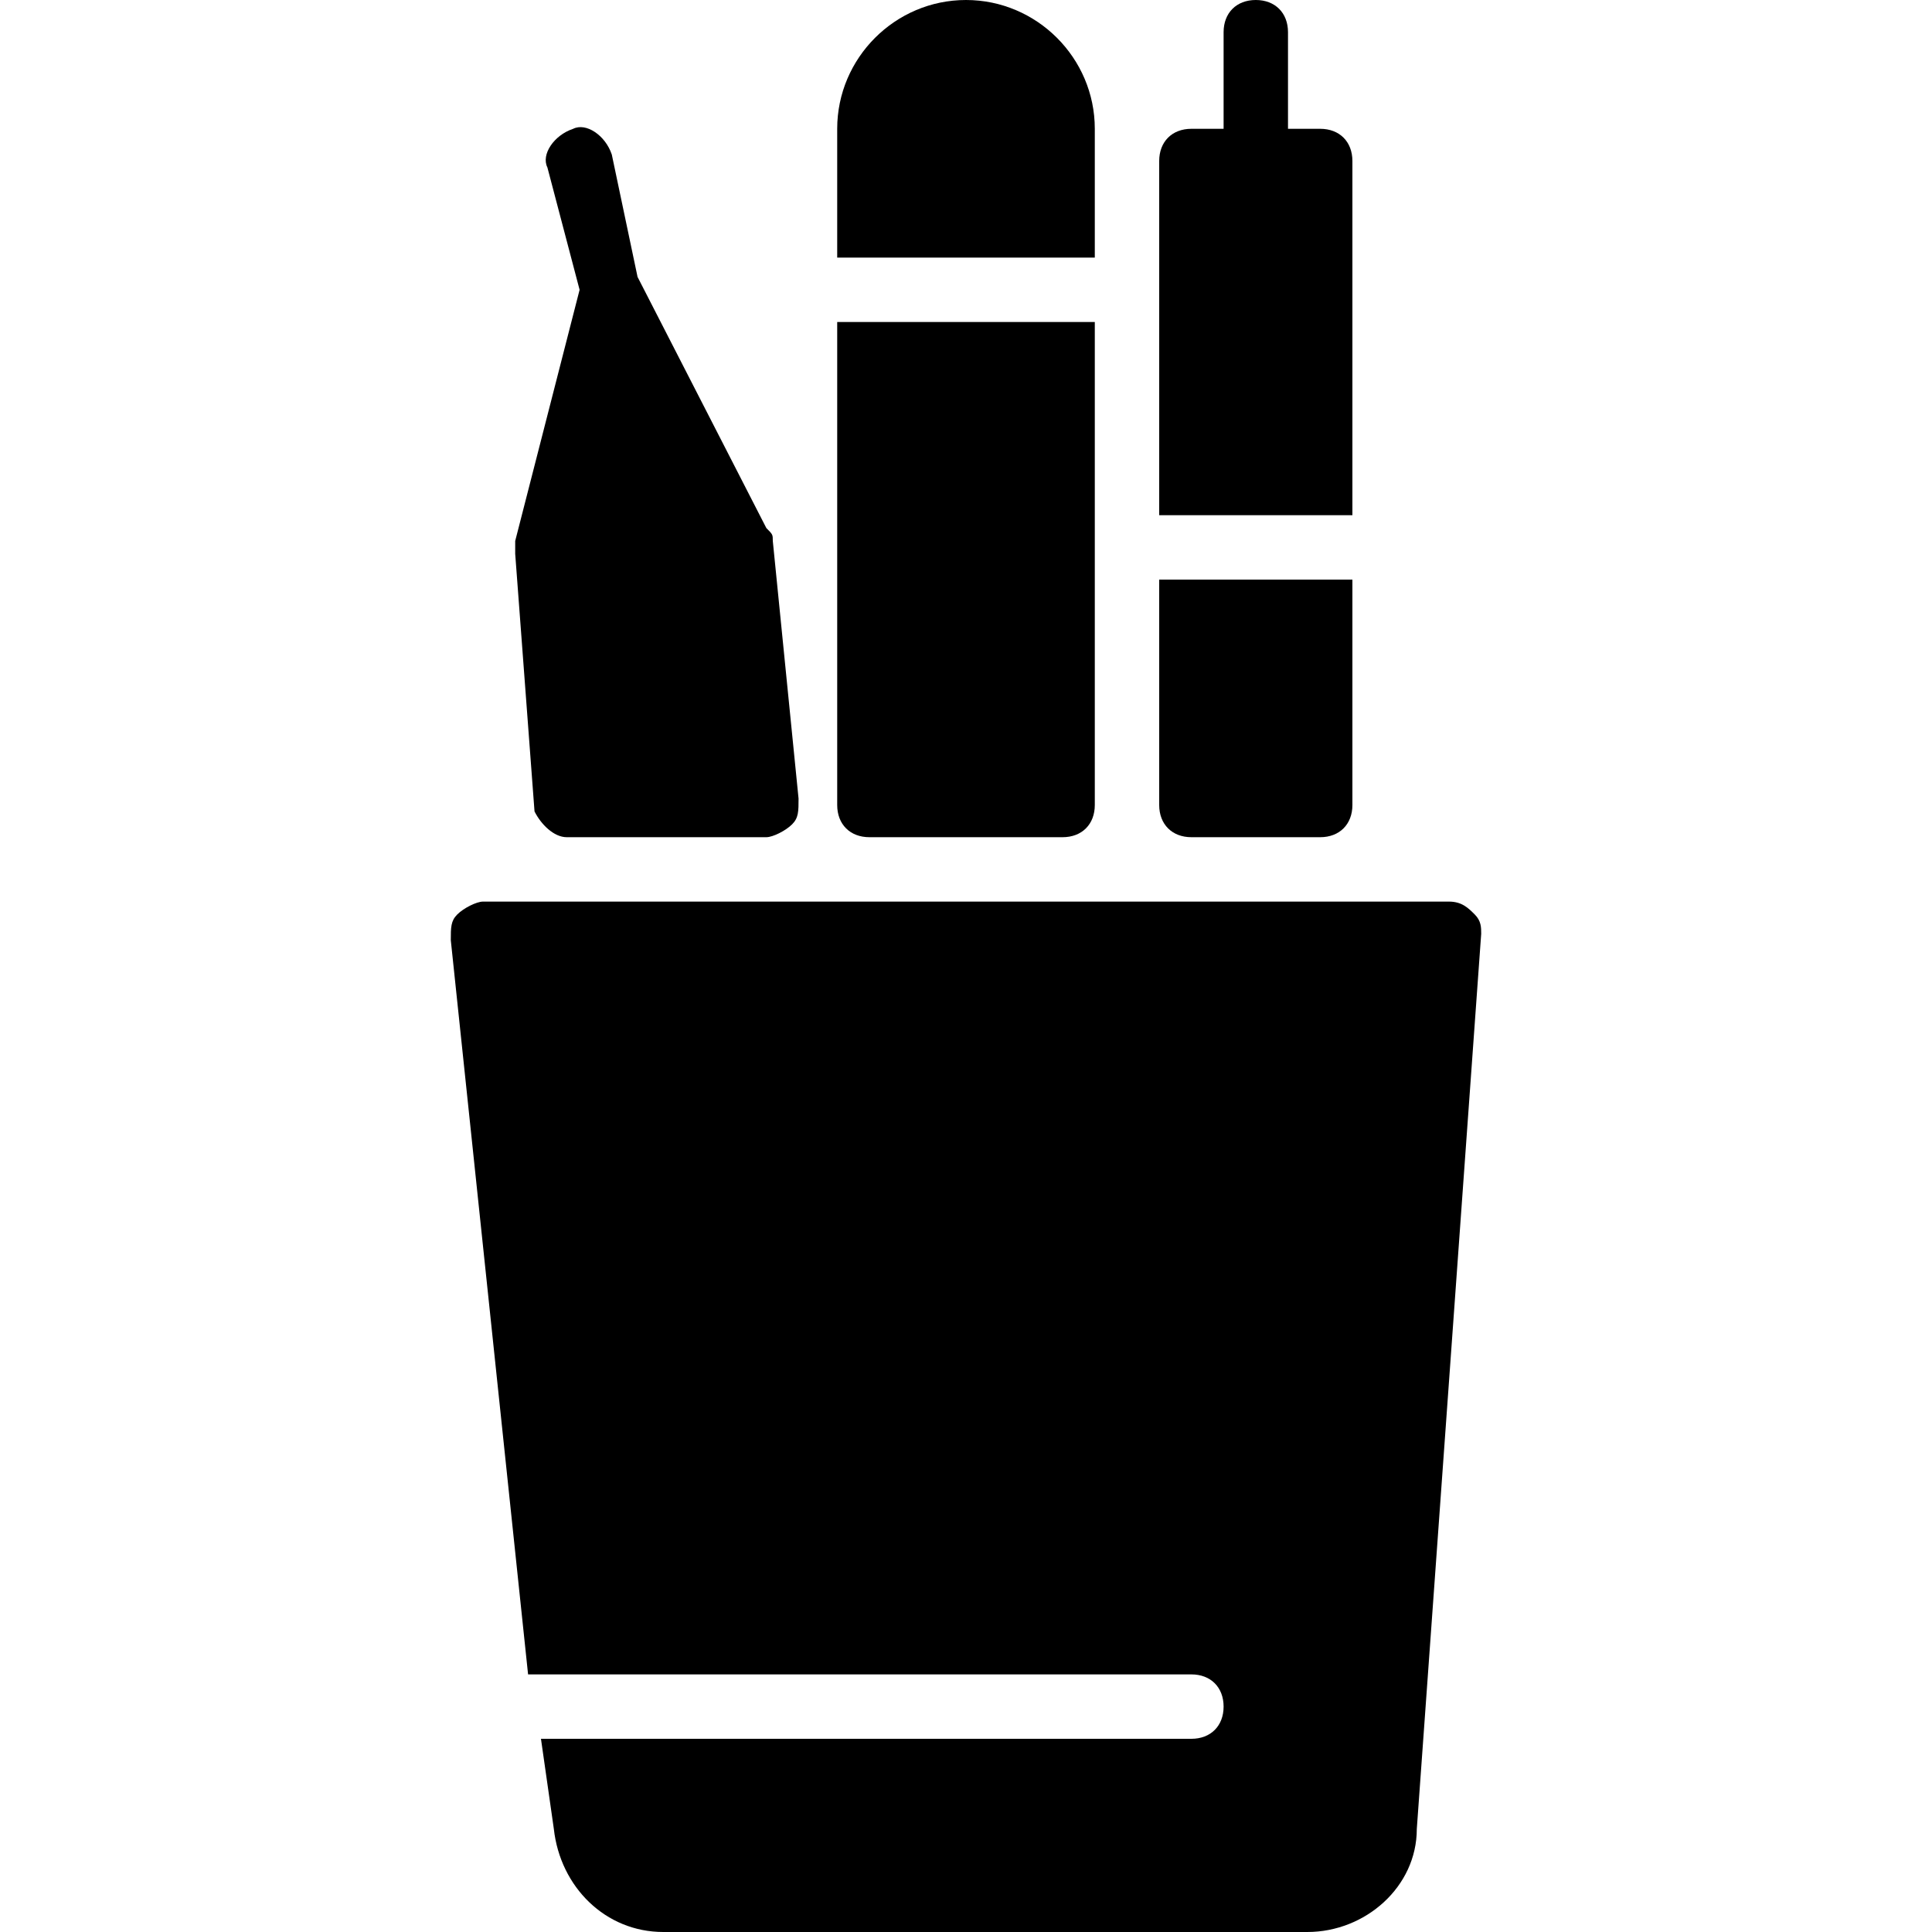 <?xml version="1.0" encoding="utf-8"?>
<!-- Generator: Adobe Illustrator 19.0.0, SVG Export Plug-In . SVG Version: 6.00 Build 0)  -->
<svg version="1.1" id="Layer_1" xmlns="http://www.w3.org/2000/svg" xmlns:xlink="http://www.w3.org/1999/xlink" x="0px" y="0px"
	 viewBox="0 0 30 30" style="enable-background:new 0 0 30 30;" xml:space="preserve">
<g>
	<path d="M21,2.5C21,2.2,20.8,2,20.5,2H20V0.5C20,0.2,19.8,0,19.5,0S19,0.2,19,0.5V2h-0.5C18.2,2,18,2.2,18,2.5V8h3V2.5z"/>
	<path d="M18.5,13h2c0.3,0,0.5-0.2,0.5-0.5V9h-3v3.5C18,12.8,18.2,13,18.5,13z"/>
	<path d="M22.9,14.2c-0.1-0.1-0.2-0.2-0.4-0.2h-15c-0.1,0-0.3,0.1-0.4,0.2S7,14.4,7,14.6L8.2,26h10.3c0.3,0,0.5,0.2,0.5,0.5
		S18.8,27,18.5,27H8.4l0.2,1.4c0.1,0.9,0.8,1.6,1.7,1.6h10c0.9,0,1.7-0.7,1.7-1.6l1-13.9C23,14.4,23,14.3,22.9,14.2z"/>
	<path d="M17,2c0-1.1-0.9-2-2-2s-2,0.9-2,2v2h4V2z"/>
	<path d="M13.5,13h3c0.3,0,0.5-0.2,0.5-0.5V5h-4v7.5C13,12.8,13.2,13,13.5,13z"/>
	<path d="M8.8,13h3.1c0.1,0,0.3-0.1,0.4-0.2c0.1-0.1,0.1-0.2,0.1-0.4l-0.4-4c0-0.1,0-0.1-0.1-0.2l-2-3.9L9.5,2.4
		C9.4,2.1,9.1,1.9,8.9,2C8.6,2.1,8.4,2.4,8.5,2.6L9,4.5L8,8.4c0,0.1,0,0.1,0,0.2l0.3,4C8.4,12.8,8.6,13,8.8,13z"/>
</g>
</svg>
